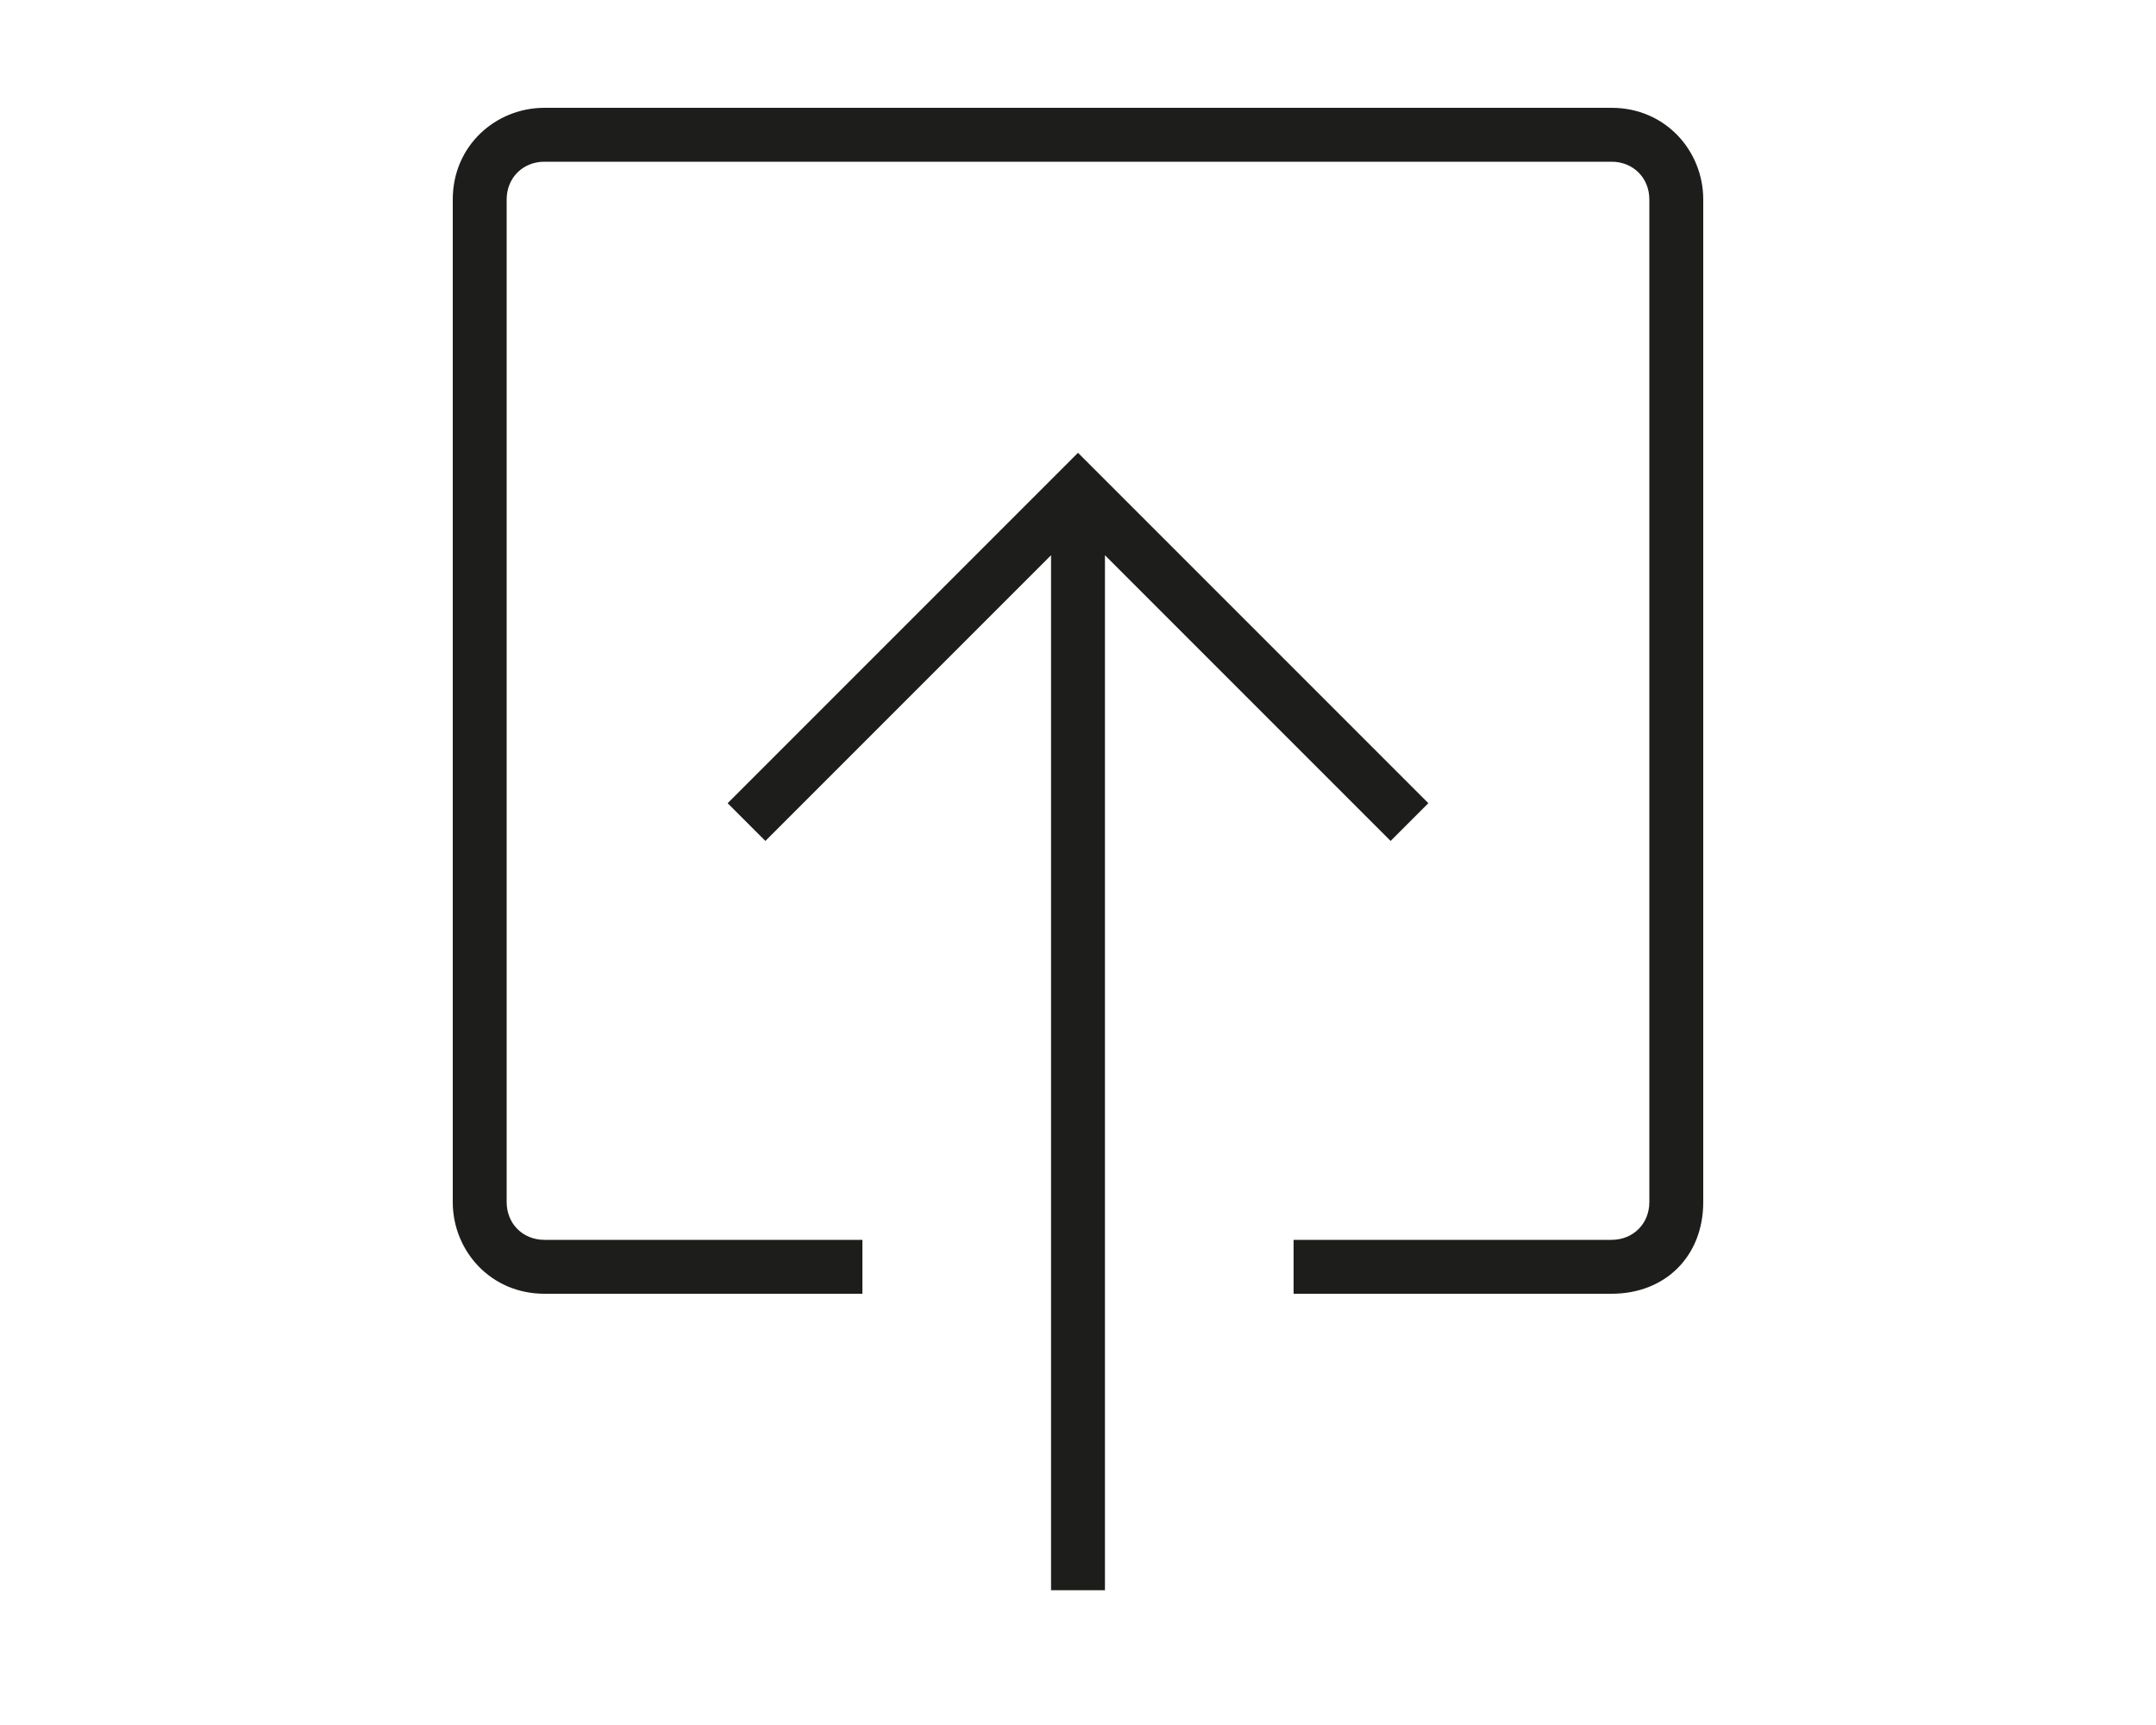 <?xml version="1.0" encoding="utf-8"?>
<!-- Generator: Adobe Illustrator 18.0.0, SVG Export Plug-In . SVG Version: 6.00 Build 0)  -->
<!DOCTYPE svg PUBLIC "-//W3C//DTD SVG 1.1//EN" "http://www.w3.org/Graphics/SVG/1.1/DTD/svg11.dtd">
<svg version="1.1" id="Ebene_1" xmlns="http://www.w3.org/2000/svg" xmlns:xlink="http://www.w3.org/1999/xlink" x="0px" y="0px"
	 viewBox="0 0 1280 1024" enable-background="new 0 0 1280 1024" xml:space="preserve">
<g>
	<path fill="#1D1D1B" d="M956.8,64H323.2c-28.8,0-54.4,22.4-54.4,54.4v595.2c0,28.8,22.4,54.4,54.4,54.4H512v-32H323.2
		c-12.8,0-22.4-9.6-22.4-22.4V118.4c0-12.8,9.6-22.4,22.4-22.4h633.6c12.8,0,22.4,9.6,22.4,22.4v595.2c0,12.8-9.6,22.4-22.4,22.4
		H768v32h188.8c32,0,54.4-22.4,54.4-54.4V118.4C1011.2,89.6,988.8,64,956.8,64z"/>
	<polygon fill="#1D1D1B" points="825.6,499.2 848,476.8 640,268.8 432,476.8 454.4,499.2 624,329.6 624,944 656,944 656,329.6 	"/>
</g>
</svg>

